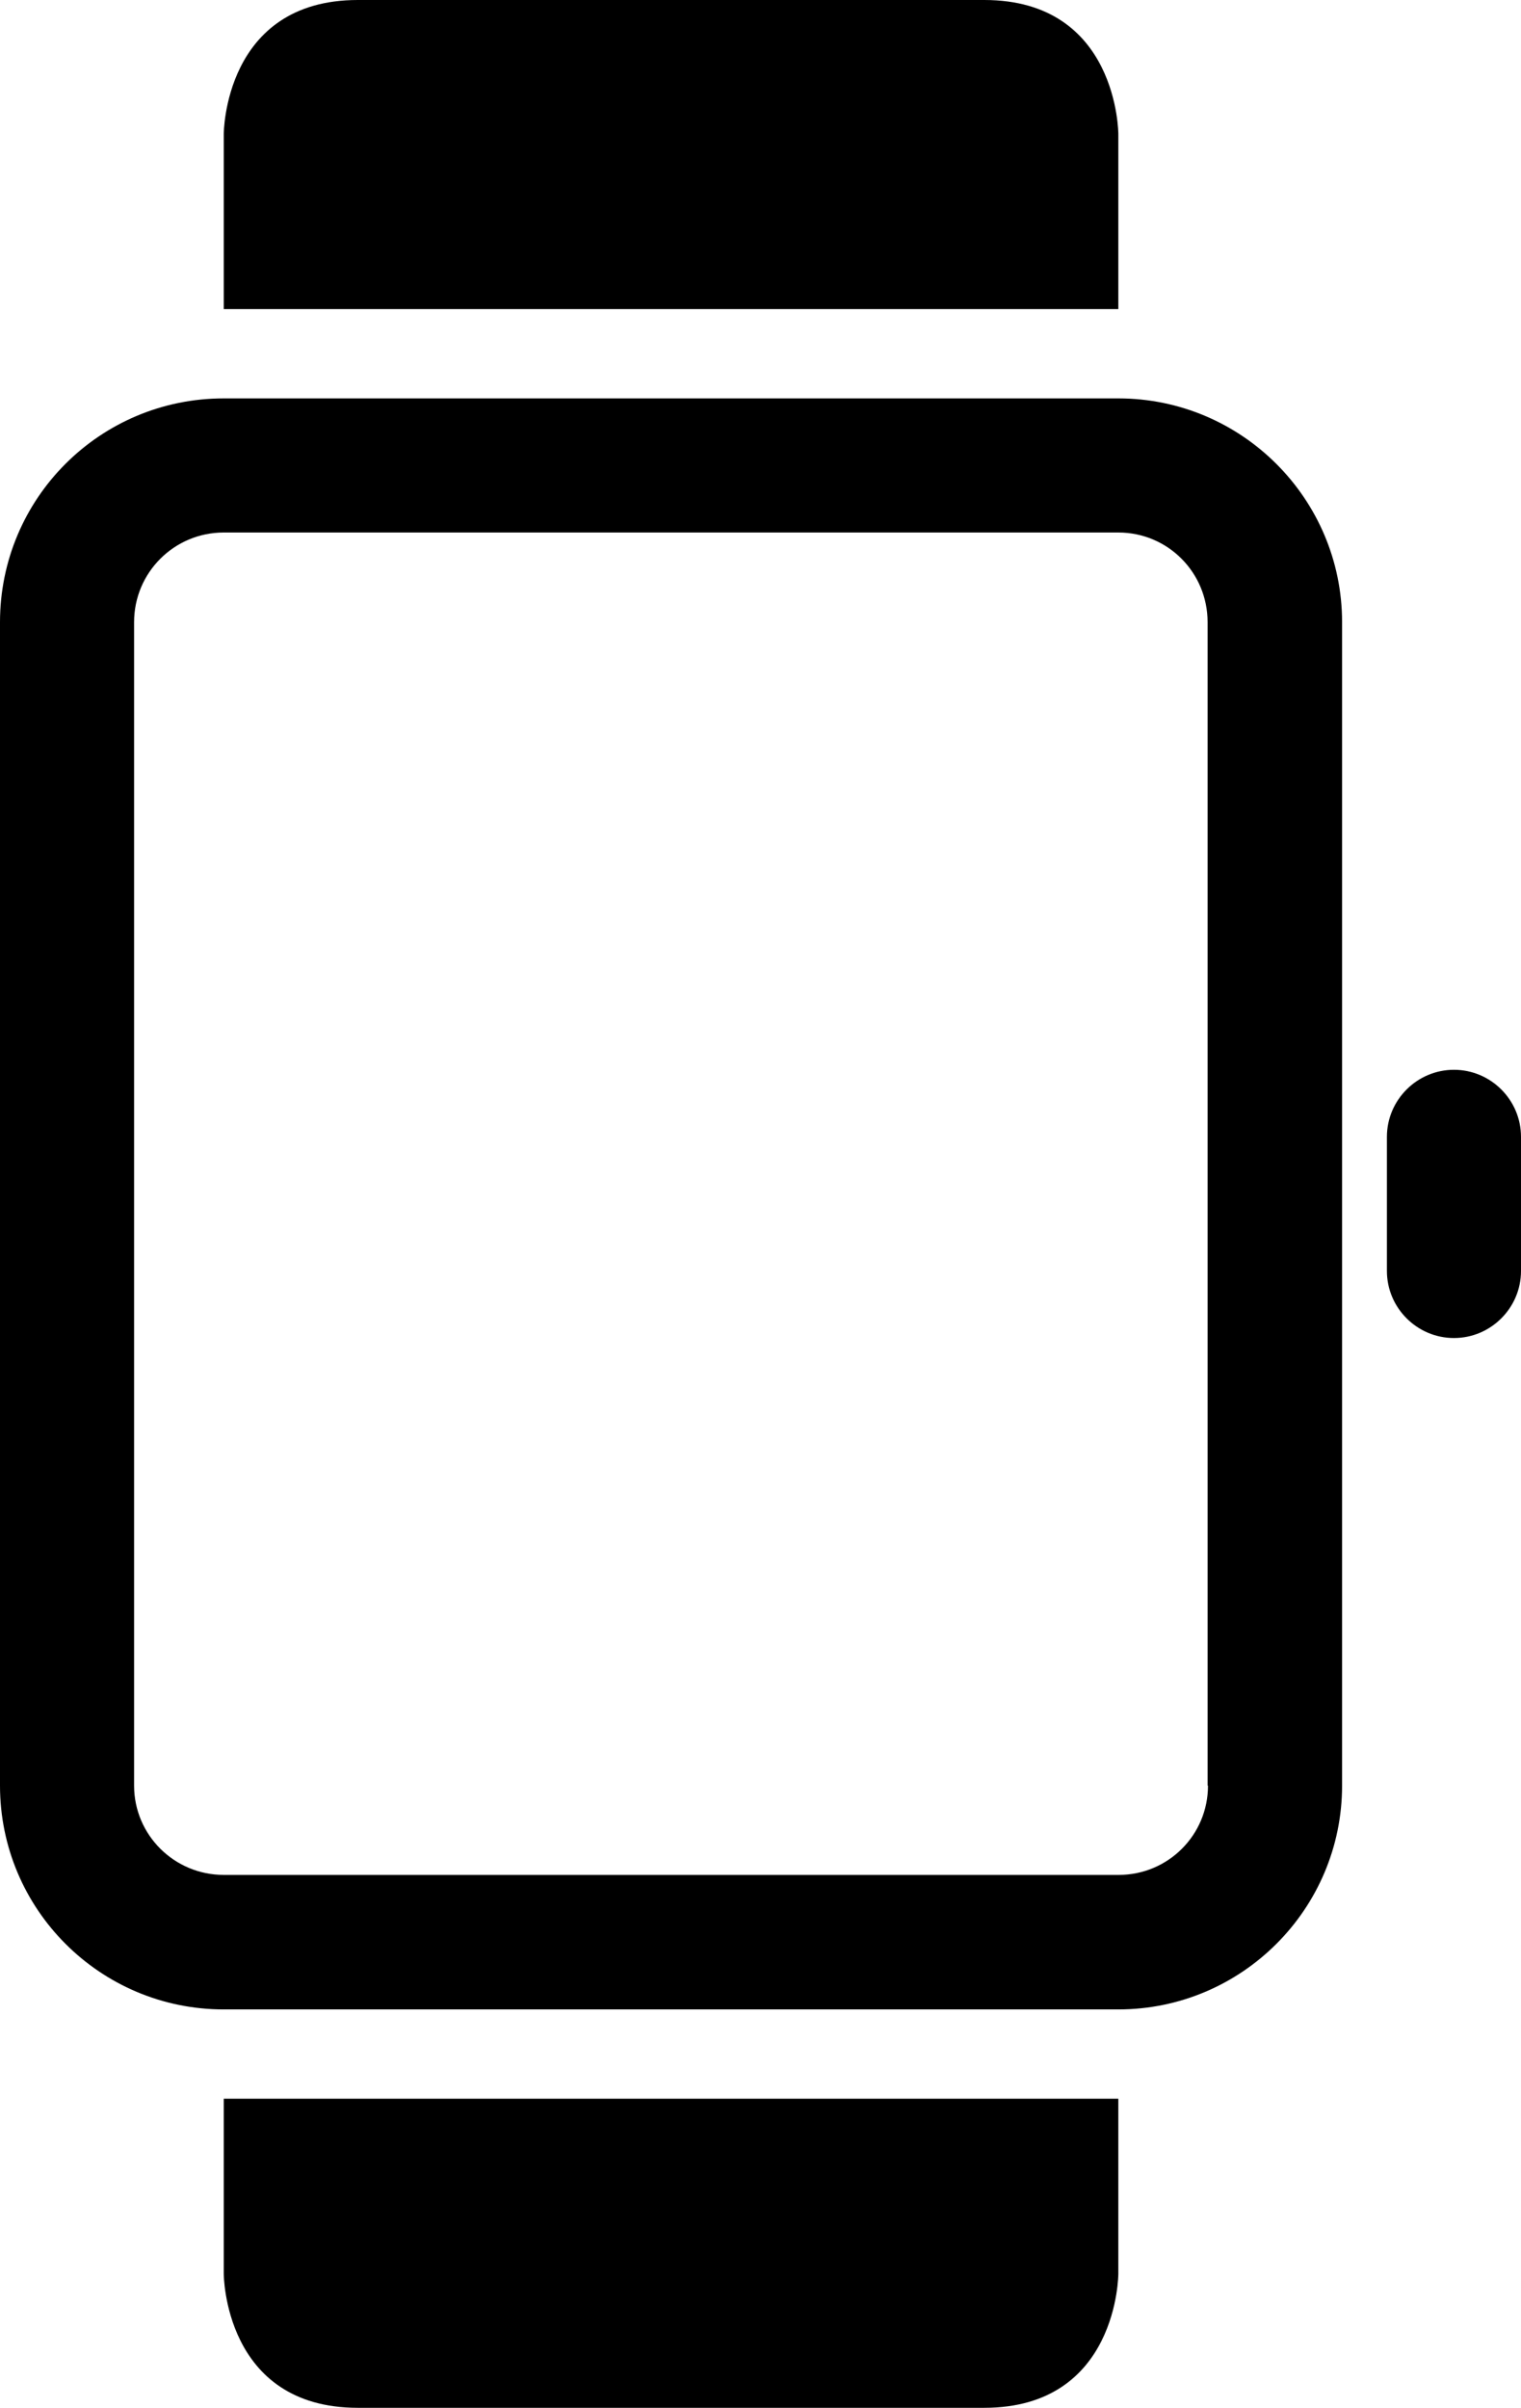 <?xml version="1.0" encoding="utf-8"?>
<!-- Generator: Adobe Illustrator 23.0.1, SVG Export Plug-In . SVG Version: 6.00 Build 0)  -->
<svg version="1.1" id="Layer_1" xmlns="http://www.w3.org/2000/svg" xmlns:xlink="http://www.w3.org/1999/xlink" x="0px" y="0px"
	 viewBox="21.16 0.78 38.34 60.68" style="enable-background:new 21.16 0.78 38.34 60.68;" xml:space="preserve">
<path d="M49.35,10.82H26.8c-3.12,0-5.64,2.52-5.64,5.64v29.32c0,3.11,2.52,5.64,5.64,5.64h22.55c3.11,0,5.64-2.53,5.64-5.64V16.46
	C54.99,13.35,52.46,10.82,49.35,10.82z M51.61,45.78c0,1.25-1.01,2.25-2.25,2.25H26.8c-1.25,0-2.26-1.01-2.26-2.25V16.46
	c0-1.25,1.01-2.26,2.26-2.26h22.55c1.25,0,2.25,1.01,2.25,2.26V45.78L51.61,45.78z M49.35,4.16c0,0,0-3.38-3.38-3.38H30.18
	c-3.38,0-3.38,3.38-3.38,3.38v4.41h22.55V4.16L49.35,4.16z M57.81,27.74c-0.93,0-1.69,0.76-1.69,1.69v3.38
	c0,0.93,0.76,1.69,1.69,1.69c0.93,0,1.69-0.76,1.69-1.69v-3.38C59.5,28.5,58.74,27.74,57.81,27.74z M26.8,58.08
	c0,0,0,3.38,3.38,3.38h15.79c3.38,0,3.38-3.38,3.38-3.38v-4.41H26.8V58.08z"/>
</svg>
